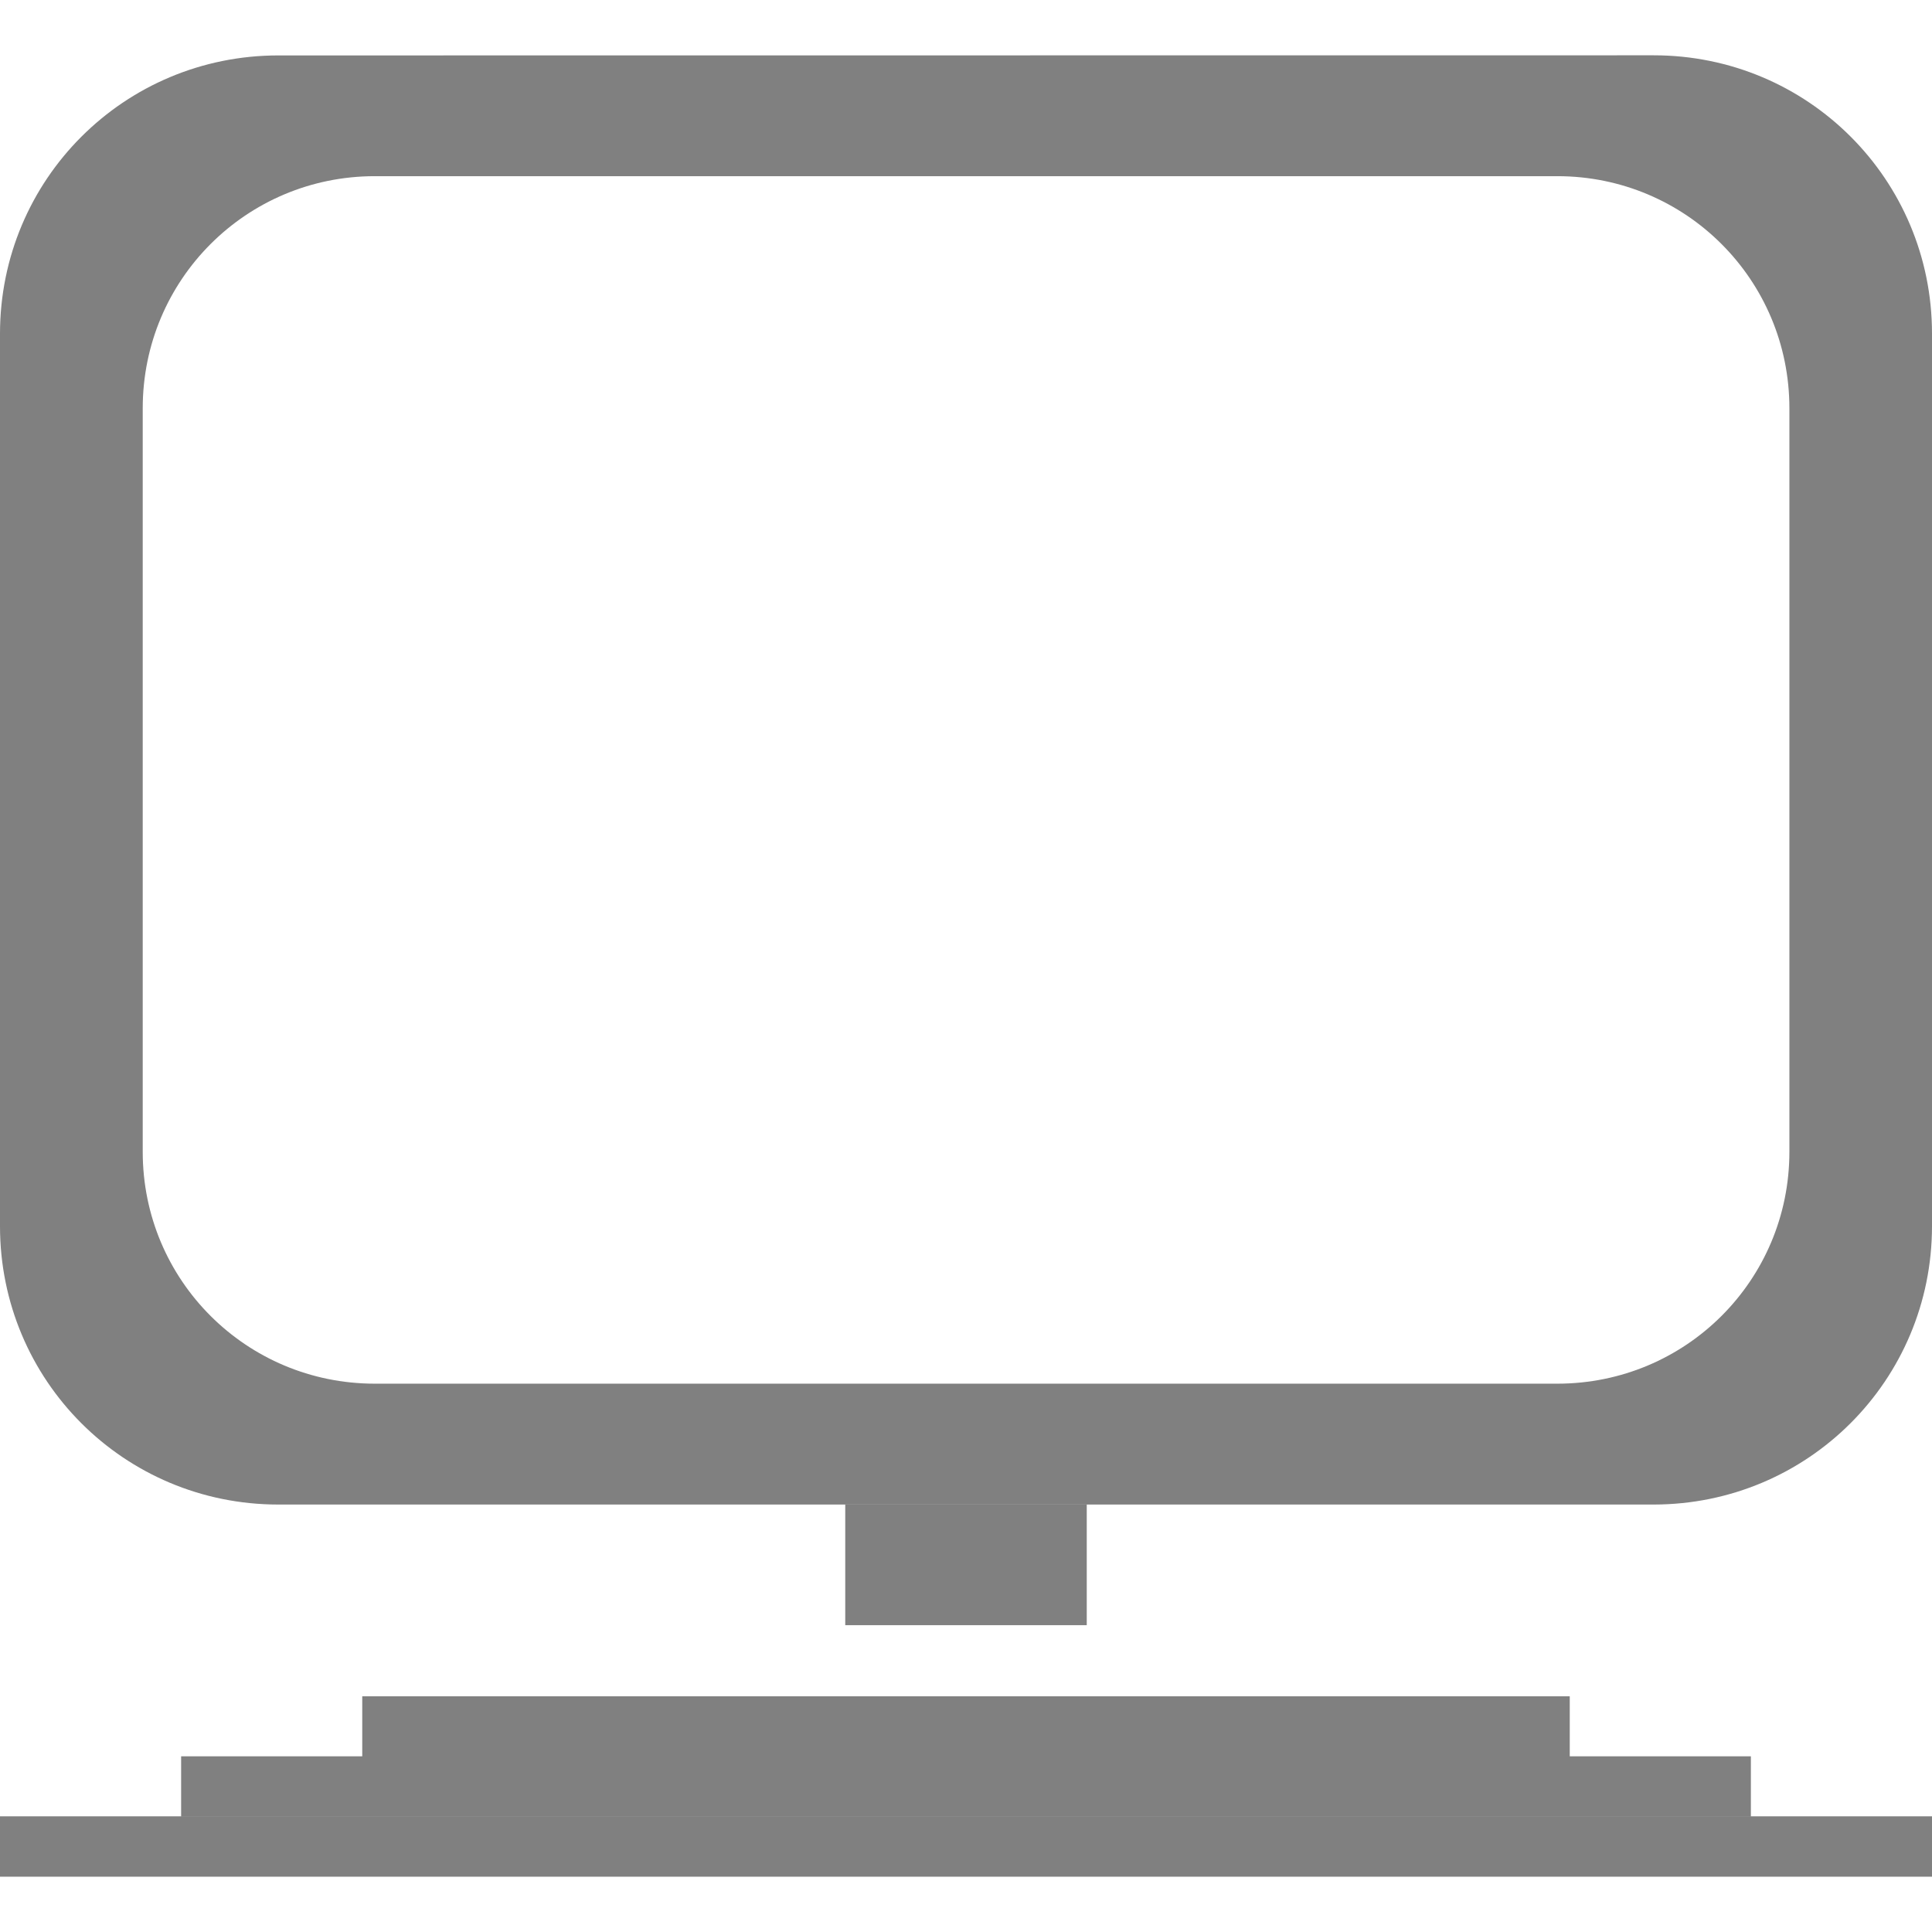 <?xml version="1.0" encoding="UTF-8" standalone="no"?>
<svg
   xmlns:dc="http://purl.org/dc/elements/1.1/"
   xmlns:cc="http://creativecommons.org/ns#"
   xmlns:rdf="http://www.w3.org/1999/02/22-rdf-syntax-ns#"
   xmlns:svg="http://www.w3.org/2000/svg"
   xmlns="http://www.w3.org/2000/svg"
   xmlns:sodipodi="http://sodipodi.sourceforge.net/DTD/sodipodi-0.dtd"
   xmlns:inkscape="http://www.inkscape.org/namespaces/inkscape"
   height="16"
   width="16"
   version="1.1"
   id="svg10"
   sodipodi:docname="computer-symbolic.svg"
   inkscape:version="0.92.3 (2405546, 2018-03-11)">
  <defs
     id="defs14" />
  <sodipodi:namedview
     pagecolor="#ffffff"
     bordercolor="#666666"
     borderopacity="1"
     objecttolerance="10"
     gridtolerance="10"
     guidetolerance="10"
     inkscape:pageopacity="0"
     inkscape:pageshadow="2"
     inkscape:window-width="1920"
     inkscape:window-height="1539"
     id="namedview12"
     showgrid="false"
     inkscape:zoom="29.5"
     inkscape:cx="0.66436772"
     inkscape:cy="12.232299"
     inkscape:window-x="1920"
     inkscape:window-y="27"
     inkscape:window-maximized="0"
     inkscape:current-layer="svg10" />
  <g
     id="g898"
     transform="translate(25.492,9.027)">
    <g
       transform="translate(-25.492,7.949)"
       id="g851">
      <path
         style="opacity:1;fill:#808080;fill-opacity:1;stroke:none;stroke-width:0.712;stroke-opacity:0.941"
         d="m 2.305,-16.517 c -1.277,0 -2.305,1.028 -2.305,2.305 v 7.391 c 0,1.277 1.028,2.305 2.305,2.305 H 13.695 C 14.972,-4.517 16,-5.545 16,-6.822 v -7.391 c 0,-1.277 -1.028,-2.305 -2.305,-2.305 z m 0.799,1 h 9.793 c 1.064,0 1.922,0.858 1.922,1.922 v 6.158 c 0,1.064 -0.858,1.92 -1.922,1.92 H 3.104 c -1.064,0 -1.922,-0.856 -1.922,-1.92 v -6.158 c 0,-1.064 0.858,-1.922 1.922,-1.922 z"
         id="rect828"
         inkscape:connector-curvature="0" />
      <rect
         style="opacity:1;fill:#808080;fill-opacity:1;stroke:none;stroke-width:0.187;stroke-opacity:0.941"
         id="rect854"
         width="2"
         height="1"
         x="7"
         y="-4.517"
         ry="0" />
    </g>
    <rect
       y="6.015"
       x="-25.492"
       height="0.5"
       width="16"
       id="rect860"
       style="opacity:1;fill:#808080;fill-opacity:1;stroke:none;stroke-width:0.347;stroke-opacity:0.941" />
    <rect
       style="opacity:1;fill:#808080;fill-opacity:1;stroke:none;stroke-width:0.275;stroke-opacity:0.941"
       id="rect868"
       width="10"
       height="0.5"
       x="-22.492"
       y="5.021" />
    <rect
       y="5.518"
       x="-23.992"
       height="0.5"
       width="13"
       id="rect860-6"
       style="opacity:1;fill:#808080;fill-opacity:1;stroke:none;stroke-width:0.313;stroke-opacity:0.941" />
  </g>
</svg>
